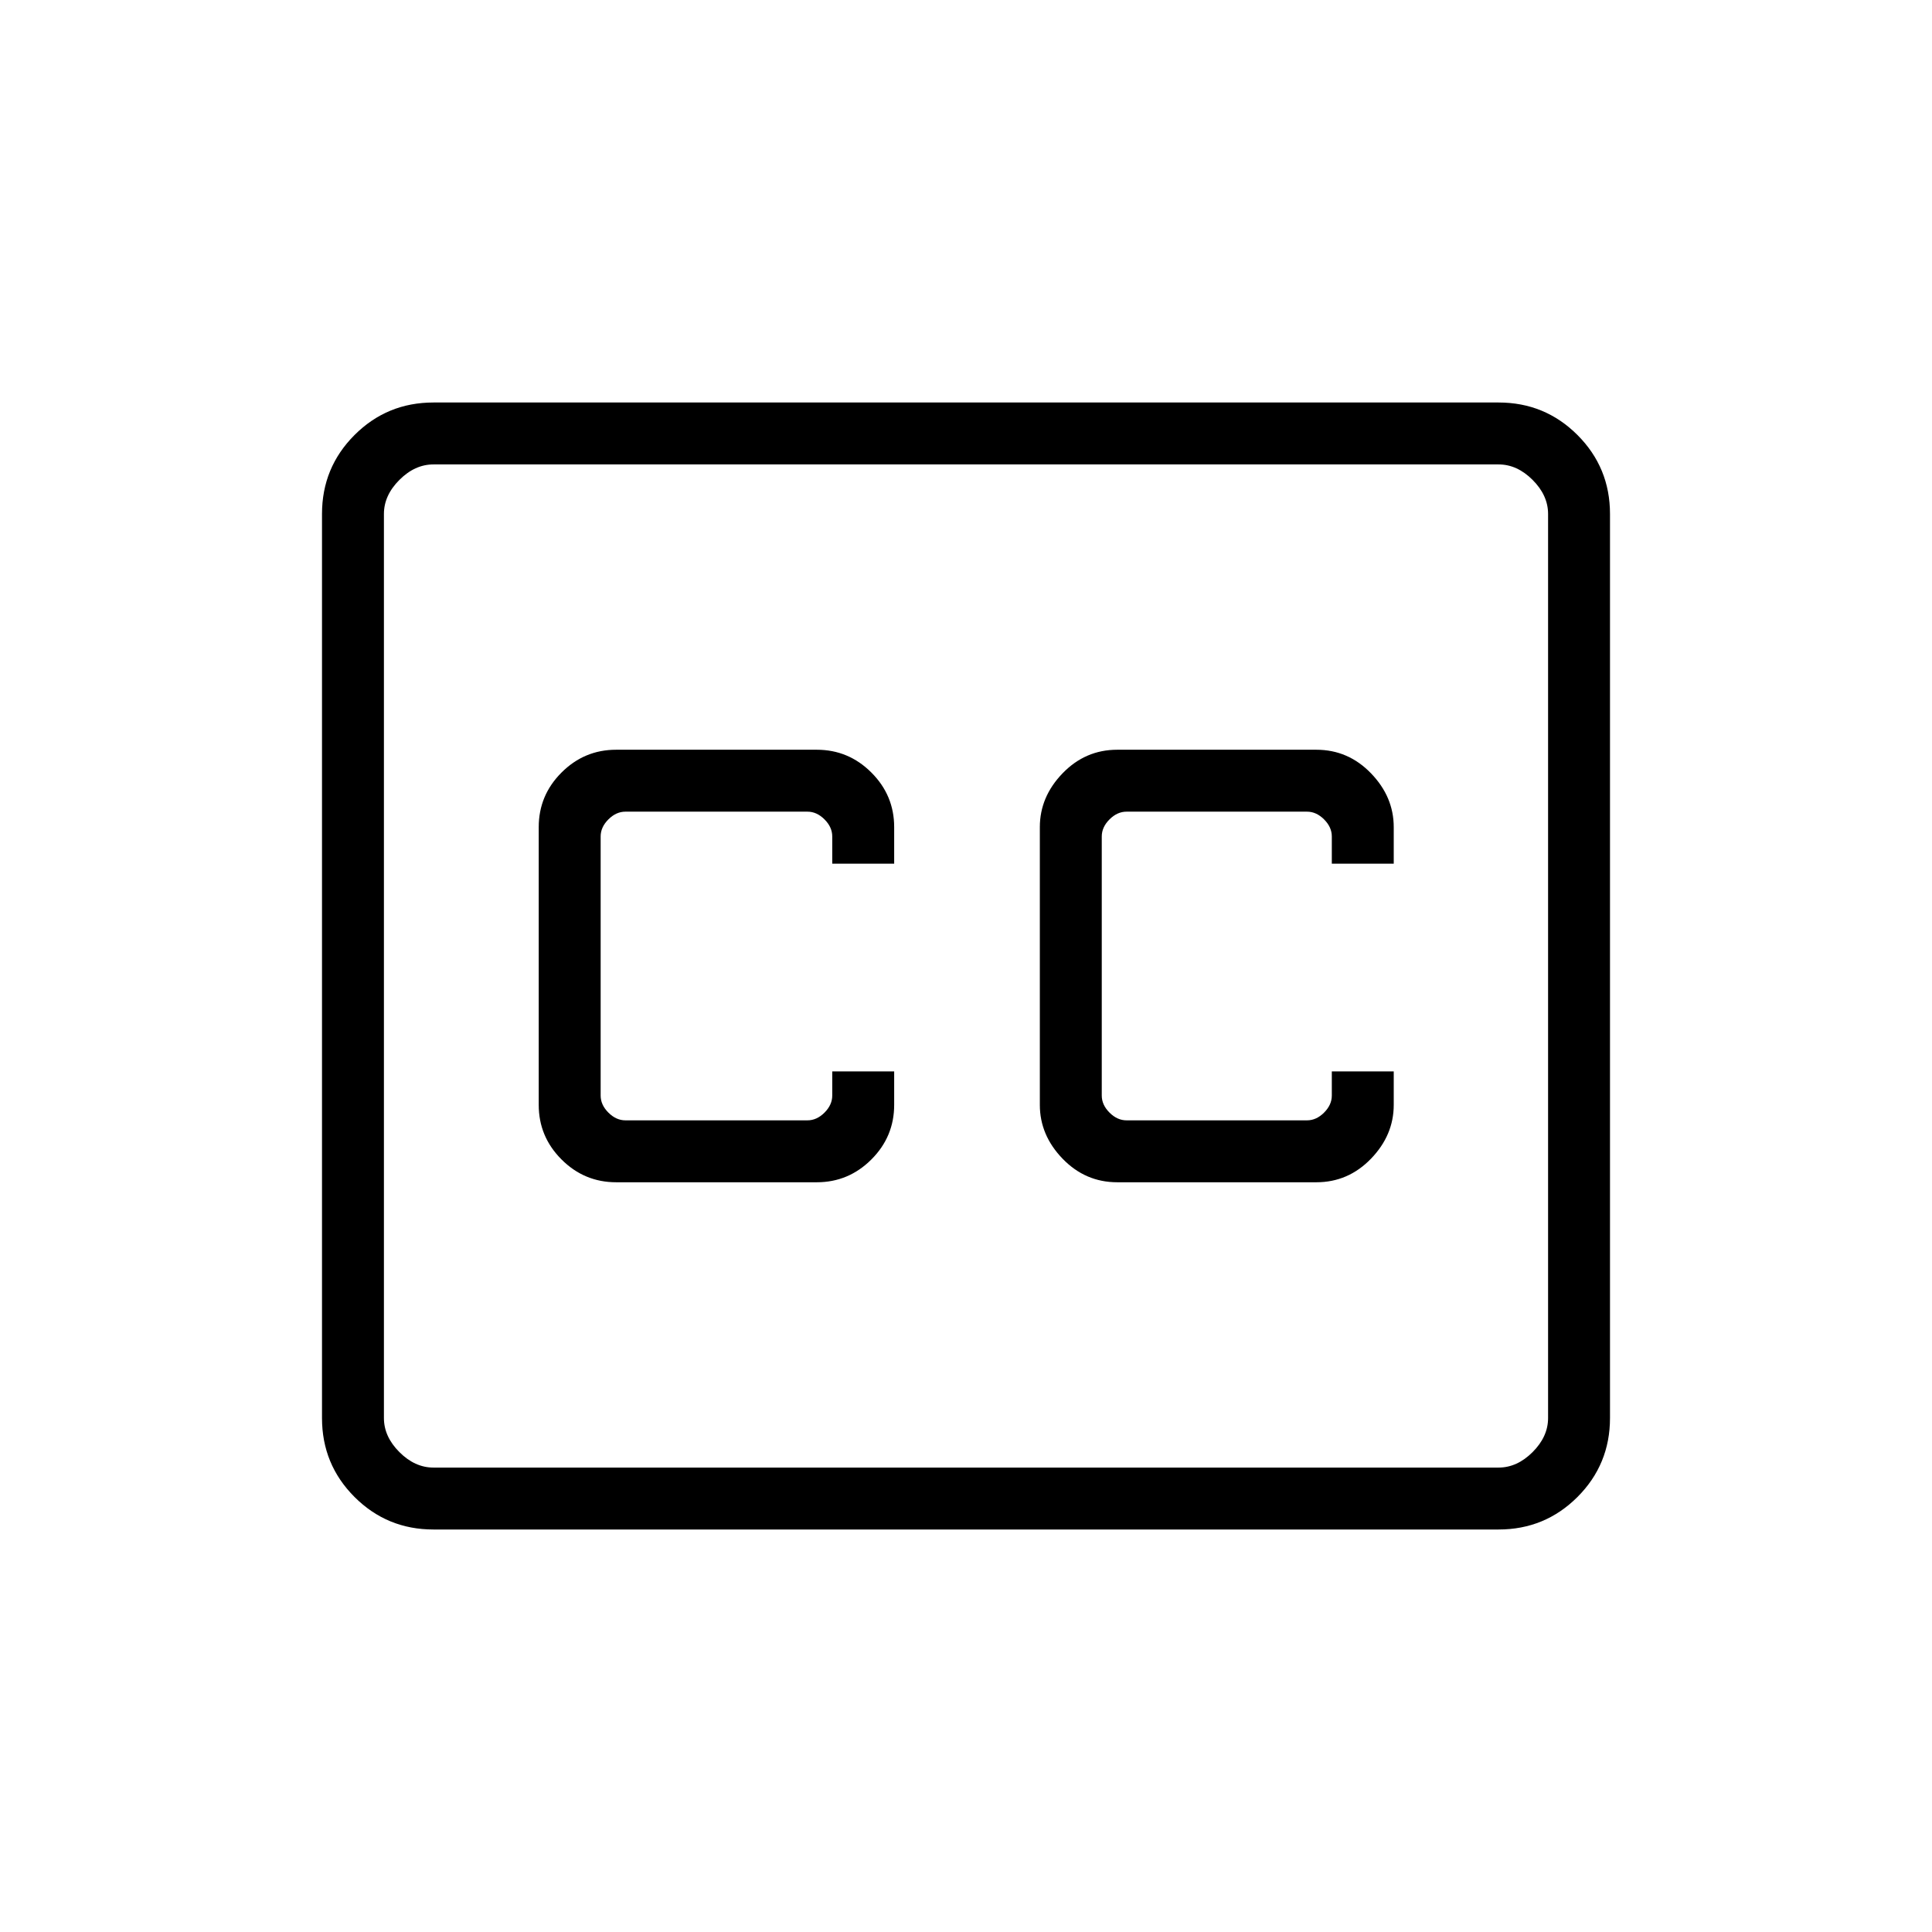 <svg xmlns="http://www.w3.org/2000/svg" width="48" height="48" viewBox="0 -960 960 960"><path d="M215.38-200q-23.05 0-39.22-16.16Q160-232.33 160-255.38v-449.24q0-23.05 16.16-39.22Q192.33-760 215.38-760h529.24q23.05 0 39.22 16.16Q800-727.67 800-704.62v449.24q0 23.05-16.16 39.22Q767.67-200 744.62-200H215.38Zm0-30.77h529.24q9.23 0 16.92-7.69 7.69-7.69 7.69-16.92v-449.24q0-9.23-7.69-16.92-7.69-7.69-16.92-7.69H215.38q-9.23 0-16.92 7.69-7.69 7.69-7.69 16.92v449.24q0 9.23 7.69 16.92 7.69 7.69 16.92 7.69Zm90.77-141.77h99.7q15.8 0 27.13-11.33 11.33-11.32 11.33-27.13v-16.62h-30.77v12q0 4.62-3.85 8.47-3.84 3.84-8.46 3.84h-90.46q-4.62 0-8.46-3.84-3.85-3.85-3.85-8.47v-128.76q0-4.62 3.85-8.47 3.84-3.84 8.46-3.84h90.46q4.62 0 8.46 3.84 3.85 3.85 3.85 8.47v13.53h30.77V-549q0-15.81-11.33-27.13-11.33-11.33-27.13-11.33h-99.7q-15.8 0-27.13 11.33-11.33 11.32-11.33 27.13v138q0 15.81 11.33 27.13 11.33 11.33 27.13 11.33Zm249 0h98.93q15.84 0 27.15-11.7 11.31-11.7 11.31-26.76v-16.62h-30.77v12q0 4.62-3.85 8.47-3.84 3.84-8.46 3.84h-89.69q-4.62 0-8.46-3.84-3.85-3.85-3.85-8.47v-128.76q0-4.62 3.85-8.47 3.84-3.84 8.46-3.84h89.69q4.62 0 8.46 3.84 3.85 3.85 3.85 8.47v13.53h30.77V-549q0-15.06-11.31-26.76-11.31-11.7-27.15-11.7h-98.93q-15.84 0-27.15 11.7-11.31 11.7-11.31 26.76v138q0 15.06 11.31 26.76 11.31 11.7 27.15 11.7ZM190.77-230.77v-498.46 498.46Z"/></svg>